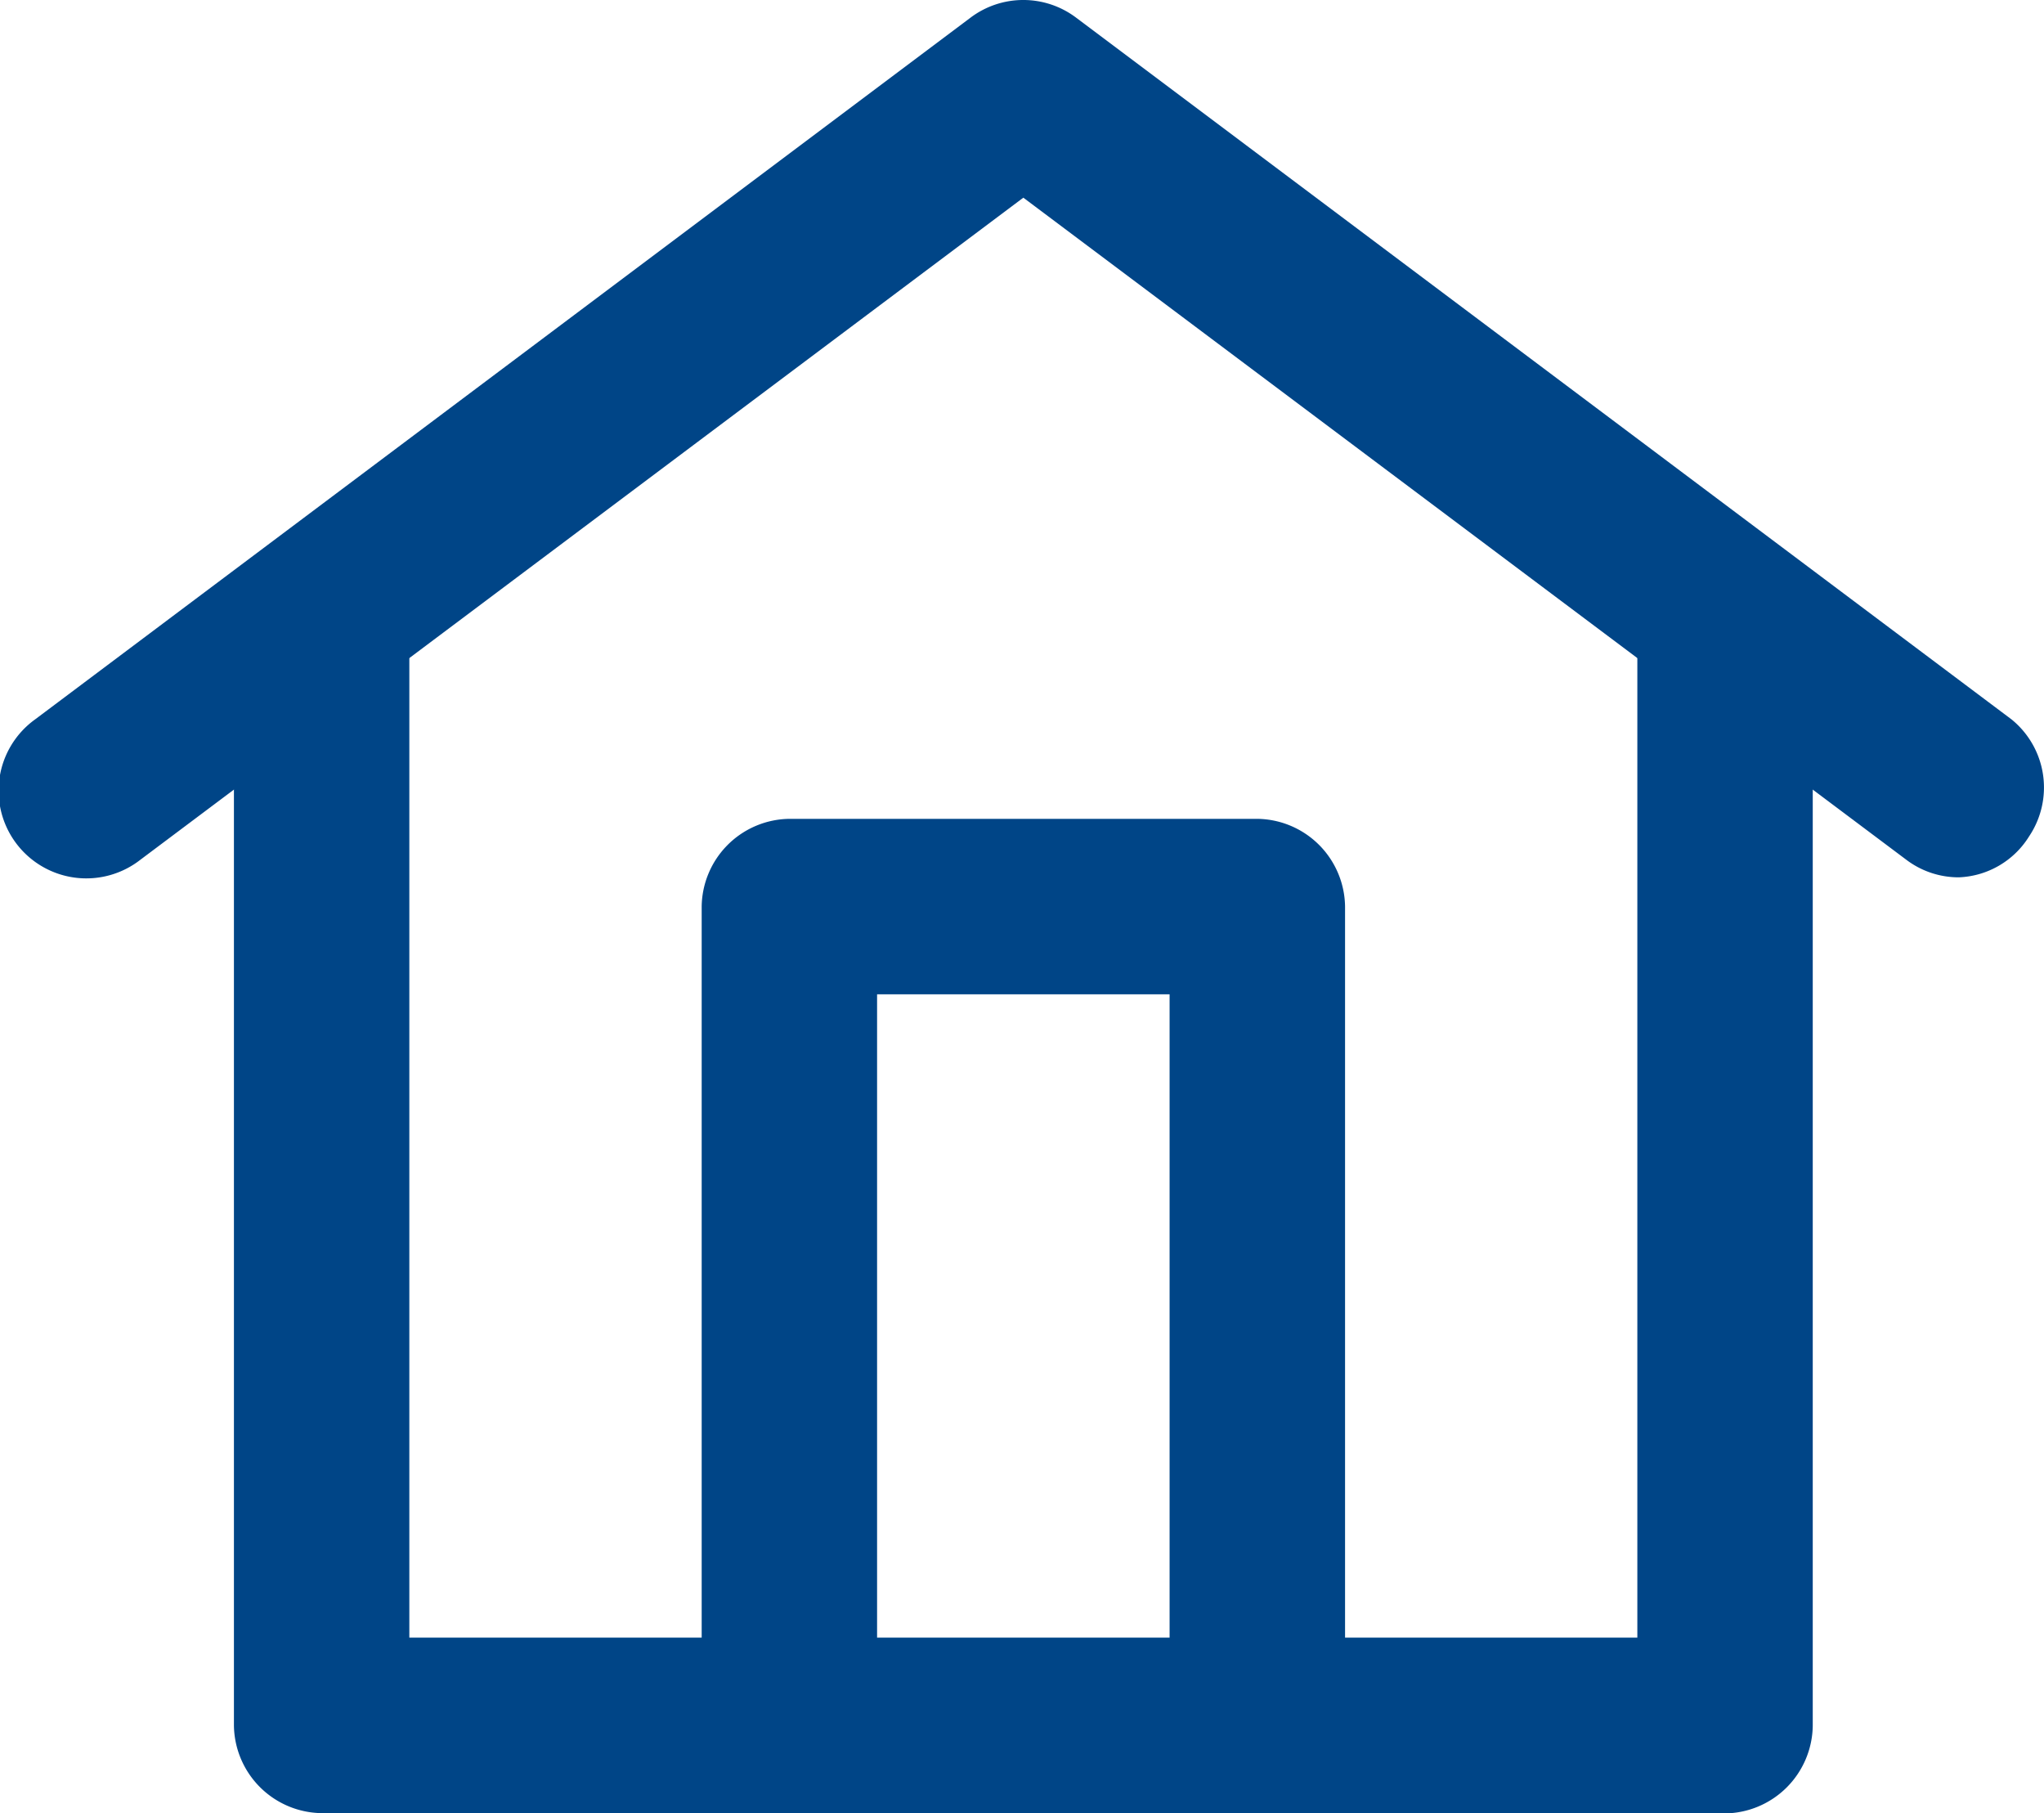 <svg id="SVGRepo_iconCarrier" xmlns="http://www.w3.org/2000/svg" width="36.602" height="32.461" viewBox="0 0 36.602 32.461">
  <defs>
    <style>
      .cls-1 {
        fill: #004587;
      }
    </style>
  </defs>
  <path id="Caminho_26" data-name="Caminho 26" class="cls-1" d="M38.329,19.957a1.551,1.551,0,0,1-.942-.314L21.575,7.789,5.763,19.643A1.571,1.571,0,1,1,3.878,17.13L20.632,4.564a1.571,1.571,0,0,1,1.885,0L39.271,17.13a1.57,1.57,0,0,1,.314,2.094,1.55,1.55,0,0,1-1.257.733Z" transform="translate(-3.25 -4.25)"/>
  <path id="Caminho_27" data-name="Caminho 27" class="cls-1" d="M31.952,31.787H6.821A1.591,1.591,0,0,1,5.25,30.216v-19.9a1.571,1.571,0,0,1,3.141,0V28.645h21.99V10.321a1.571,1.571,0,0,1,3.141,0v19.9a1.591,1.591,0,0,1-1.571,1.571Z" transform="translate(-1.061 0.674)"/>
  <path id="Caminho_28" data-name="Caminho 28" class="cls-1" d="M19.2,29.051a1.591,1.591,0,0,1-1.571-1.571V14.391H12.391V27.48a1.571,1.571,0,0,1-3.141,0V12.821a1.591,1.591,0,0,1,1.571-1.571H19.2a1.591,1.591,0,0,1,1.571,1.571V27.48A1.591,1.591,0,0,1,19.2,29.051Z" transform="translate(3.315 3.41)"/>
</svg>
